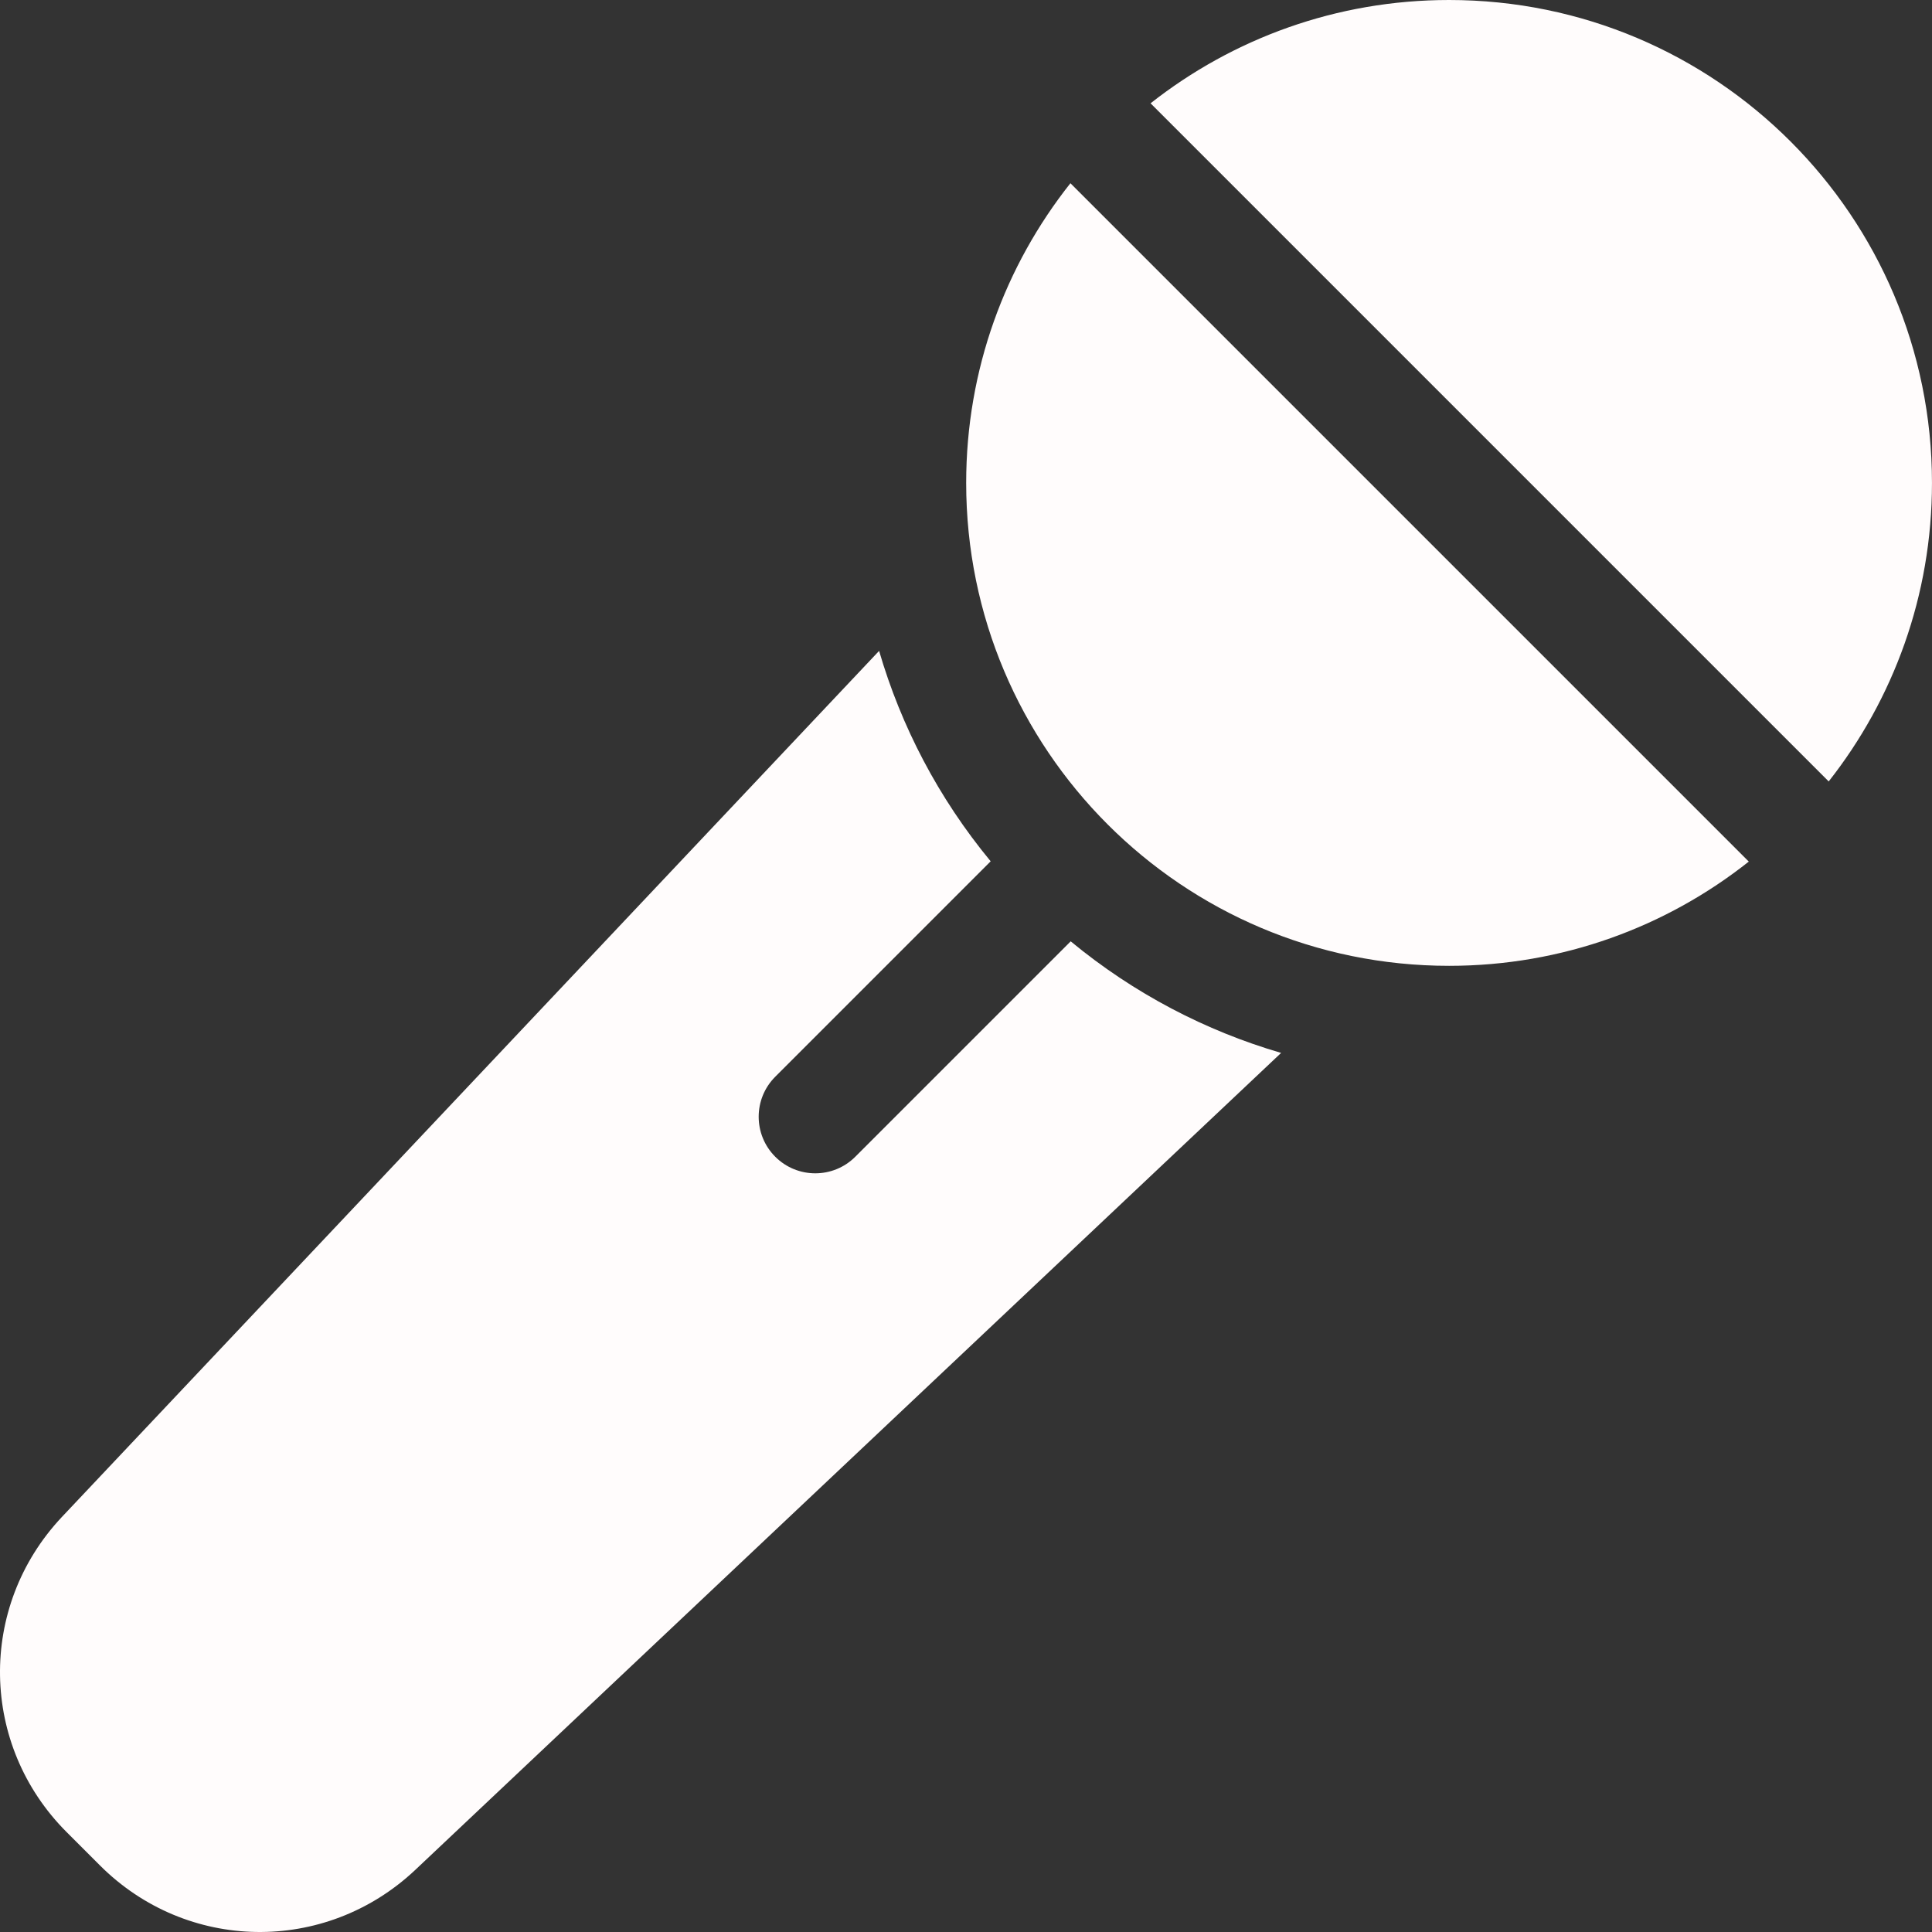 <svg width="89" height="89" viewBox="0 0 89 89" fill="none" xmlns="http://www.w3.org/2000/svg">
<rect x="0" y="0" width="89" height="89" fill="#333333" stroke="none"/>
<path d="M49.323 43.364L39.4 53.287C38.382 54.305 36.731 54.305 35.713 53.287C34.695 52.269 34.695 50.619 35.713 49.601L45.636 39.677C43.224 36.758 41.51 33.453 40.497 29.984L2.835 69.898C-1.034 74.029 -0.931 80.398 3.071 84.4L4.601 85.93C8.602 89.932 14.973 90.035 19.109 86.159L59.016 48.504C55.547 47.49 52.242 45.776 49.323 43.364V43.364Z" fill="#FFFCFC"/>
<path d="M49.31 8.441L80.56 39.69C76.766 42.697 71.969 44.492 66.754 44.492C54.468 44.492 44.508 34.532 44.508 22.246C44.508 17.03 46.303 12.235 49.31 8.441Z" fill="#FFFCFC"/>
<path d="M88.999 22.246C88.999 27.437 87.22 32.213 84.241 35.998L53.002 4.759C56.787 1.78 61.562 0 66.754 0C79.039 0 88.999 9.96 88.999 22.246Z" fill="#FFFCFC"/>
</svg>
